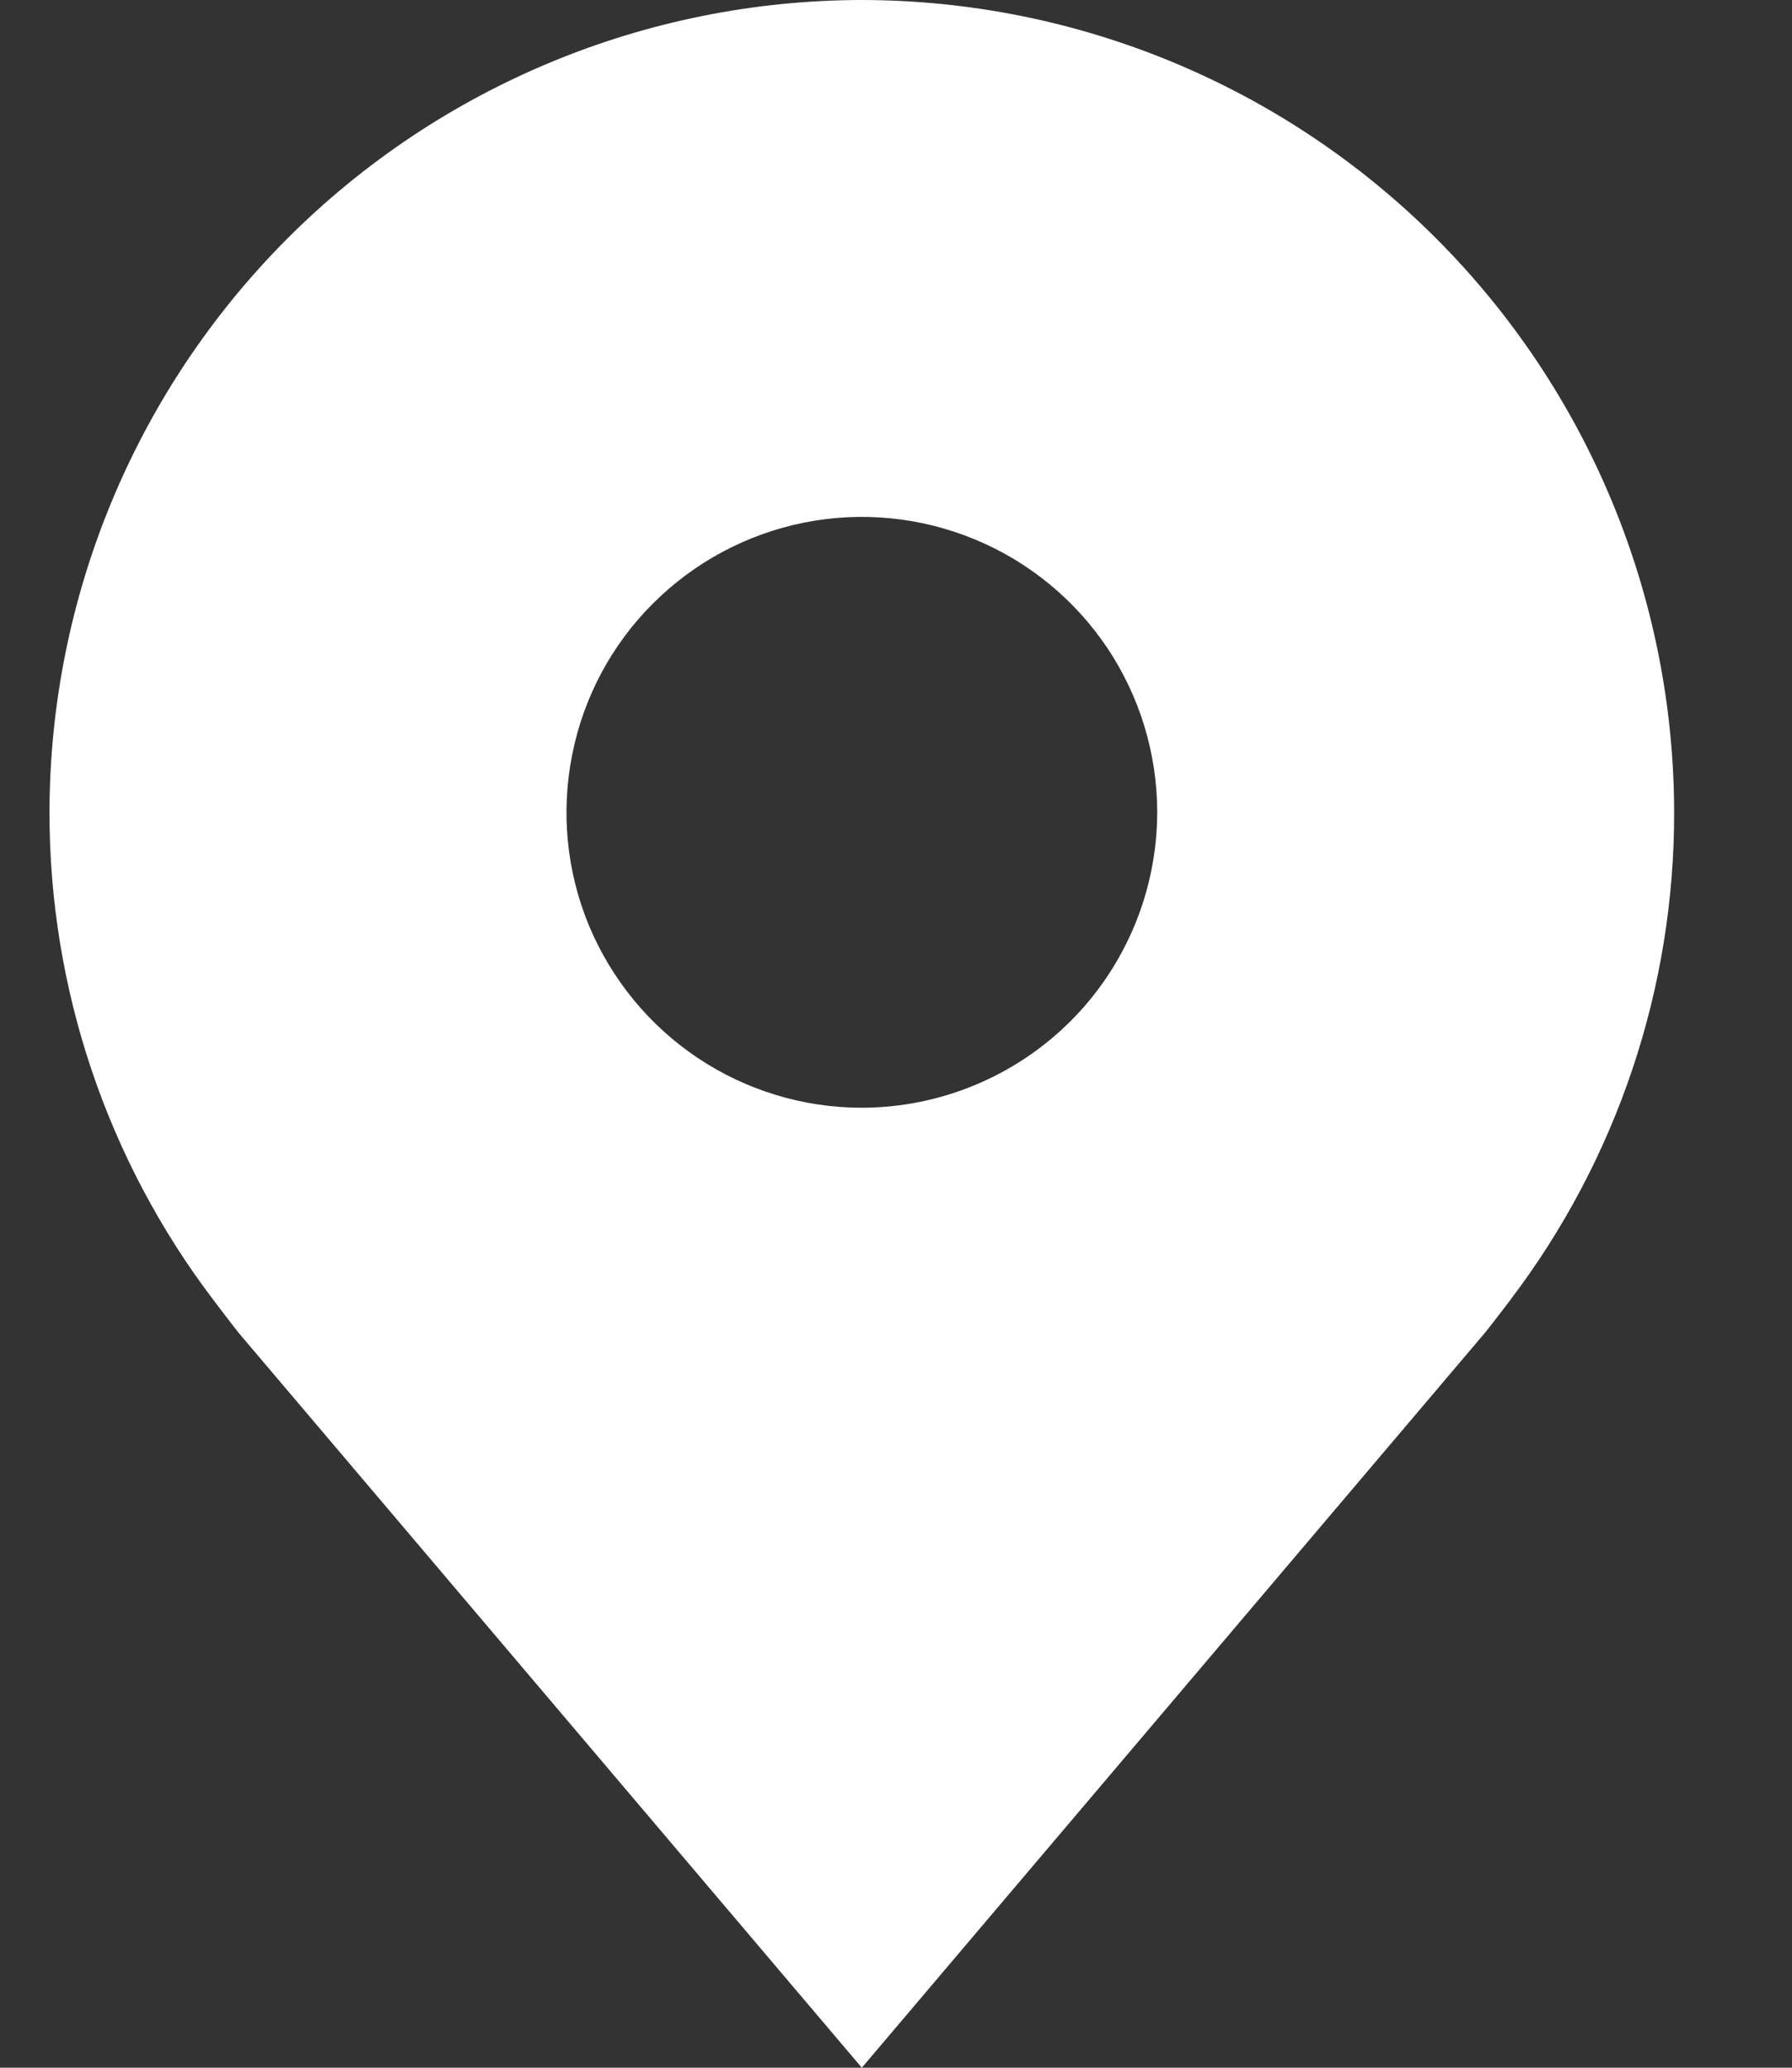 <svg width="13" height="15" viewBox="0 0 13 15" fill="none" xmlns="http://www.w3.org/2000/svg">
<rect x="0" y="0" width="13" height="15" fill="#333333" stroke="none"/>
<path id="Vector" d="M6.252 0C4.69 0.002 3.192 0.623 2.087 1.728C0.983 2.833 0.361 4.331 0.359 5.893C0.358 7.17 0.775 8.412 1.547 9.429C1.547 9.429 1.707 9.64 1.733 9.671L6.252 15L10.773 9.668C10.797 9.64 10.958 9.429 10.958 9.429L10.959 9.427C11.73 8.411 12.147 7.169 12.145 5.893C12.143 4.331 11.522 2.833 10.417 1.728C9.312 0.623 7.815 0.002 6.252 0ZM6.252 8.036C5.828 8.036 5.414 7.91 5.062 7.675C4.709 7.439 4.435 7.104 4.272 6.713C4.11 6.321 4.068 5.89 4.151 5.475C4.233 5.059 4.437 4.677 4.737 4.378C5.037 4.078 5.419 3.874 5.834 3.791C6.25 3.708 6.681 3.751 7.072 3.913C7.464 4.075 7.798 4.35 8.034 4.702C8.269 5.055 8.395 5.469 8.395 5.893C8.394 6.461 8.168 7.006 7.767 7.407C7.365 7.809 6.82 8.035 6.252 8.036Z" fill="white"/>
</svg>
